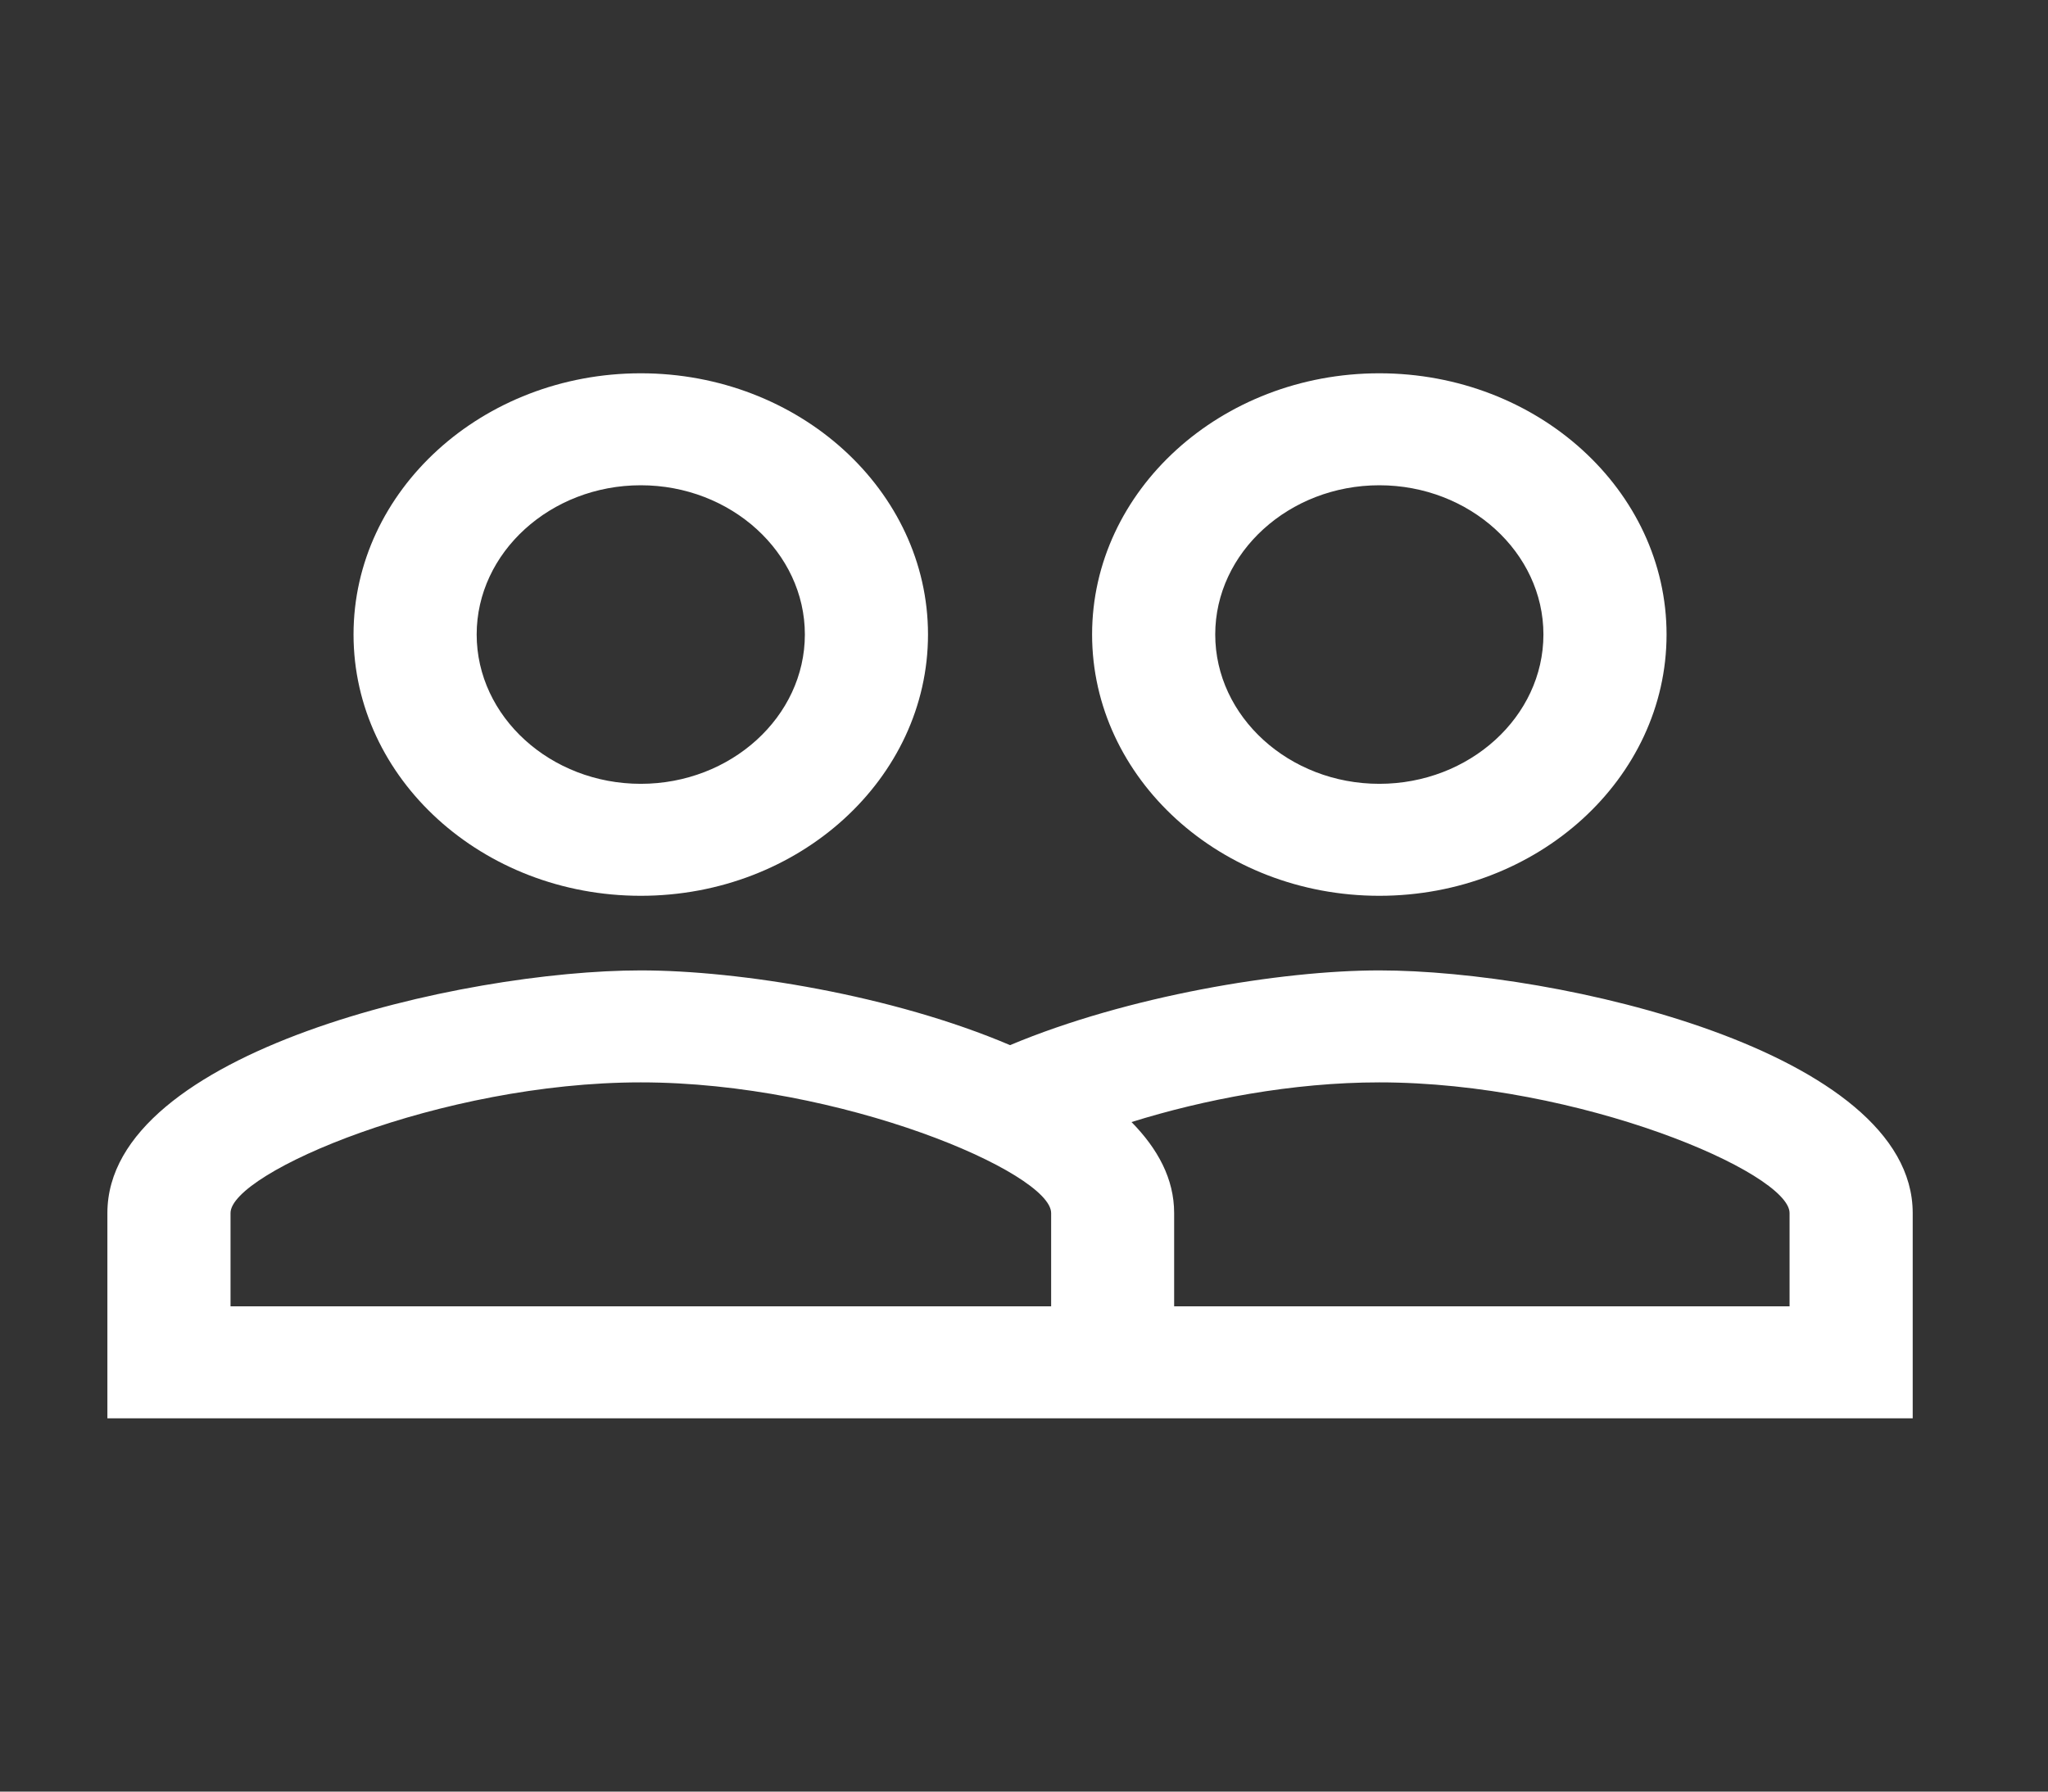<svg width="16" height="14" viewBox="0 0 16 14" fill="none" xmlns="http://www.w3.org/2000/svg">
<rect x="0" y="0" width="16" height="14" fill="#333333" stroke="none"/>
<g clip-path="url(#clip0_8_17080)">
<path d="M10.776 7.583C10.007 7.583 8.808 7.782 7.891 8.167C6.974 7.776 5.776 7.583 5.006 7.583C3.615 7.583 0.839 8.213 0.839 9.479V11.083H14.943V9.479C14.943 8.213 12.167 7.583 10.776 7.583ZM8.212 10.208H1.801V9.479C1.801 9.164 3.442 8.458 5.006 8.458C6.57 8.458 8.212 9.164 8.212 9.479V10.208ZM13.981 10.208H9.173V9.479C9.173 9.211 9.045 8.977 8.84 8.768C9.404 8.592 10.096 8.458 10.776 8.458C12.34 8.458 13.981 9.164 13.981 9.479V10.208ZM5.006 7C6.243 7 7.25 6.084 7.25 4.958C7.25 3.833 6.243 2.917 5.006 2.917C3.769 2.917 2.762 3.833 2.762 4.958C2.762 6.084 3.769 7 5.006 7ZM5.006 3.792C5.711 3.792 6.288 4.317 6.288 4.958C6.288 5.6 5.711 6.125 5.006 6.125C4.301 6.125 3.724 5.6 3.724 4.958C3.724 4.317 4.301 3.792 5.006 3.792ZM10.776 7C12.013 7 13.02 6.084 13.02 4.958C13.02 3.833 12.013 2.917 10.776 2.917C9.539 2.917 8.532 3.833 8.532 4.958C8.532 6.084 9.539 7 10.776 7ZM10.776 3.792C11.481 3.792 12.058 4.317 12.058 4.958C12.058 5.6 11.481 6.125 10.776 6.125C10.071 6.125 9.494 5.6 9.494 4.958C9.494 4.317 10.071 3.792 10.776 3.792Z" fill="white"/>
</g>
<defs>
<clipPath id="clip0_8_17080">
<rect width="15.386" height="14" fill="white" transform="translate(0.198)"/>
</clipPath>
</defs>
</svg>
